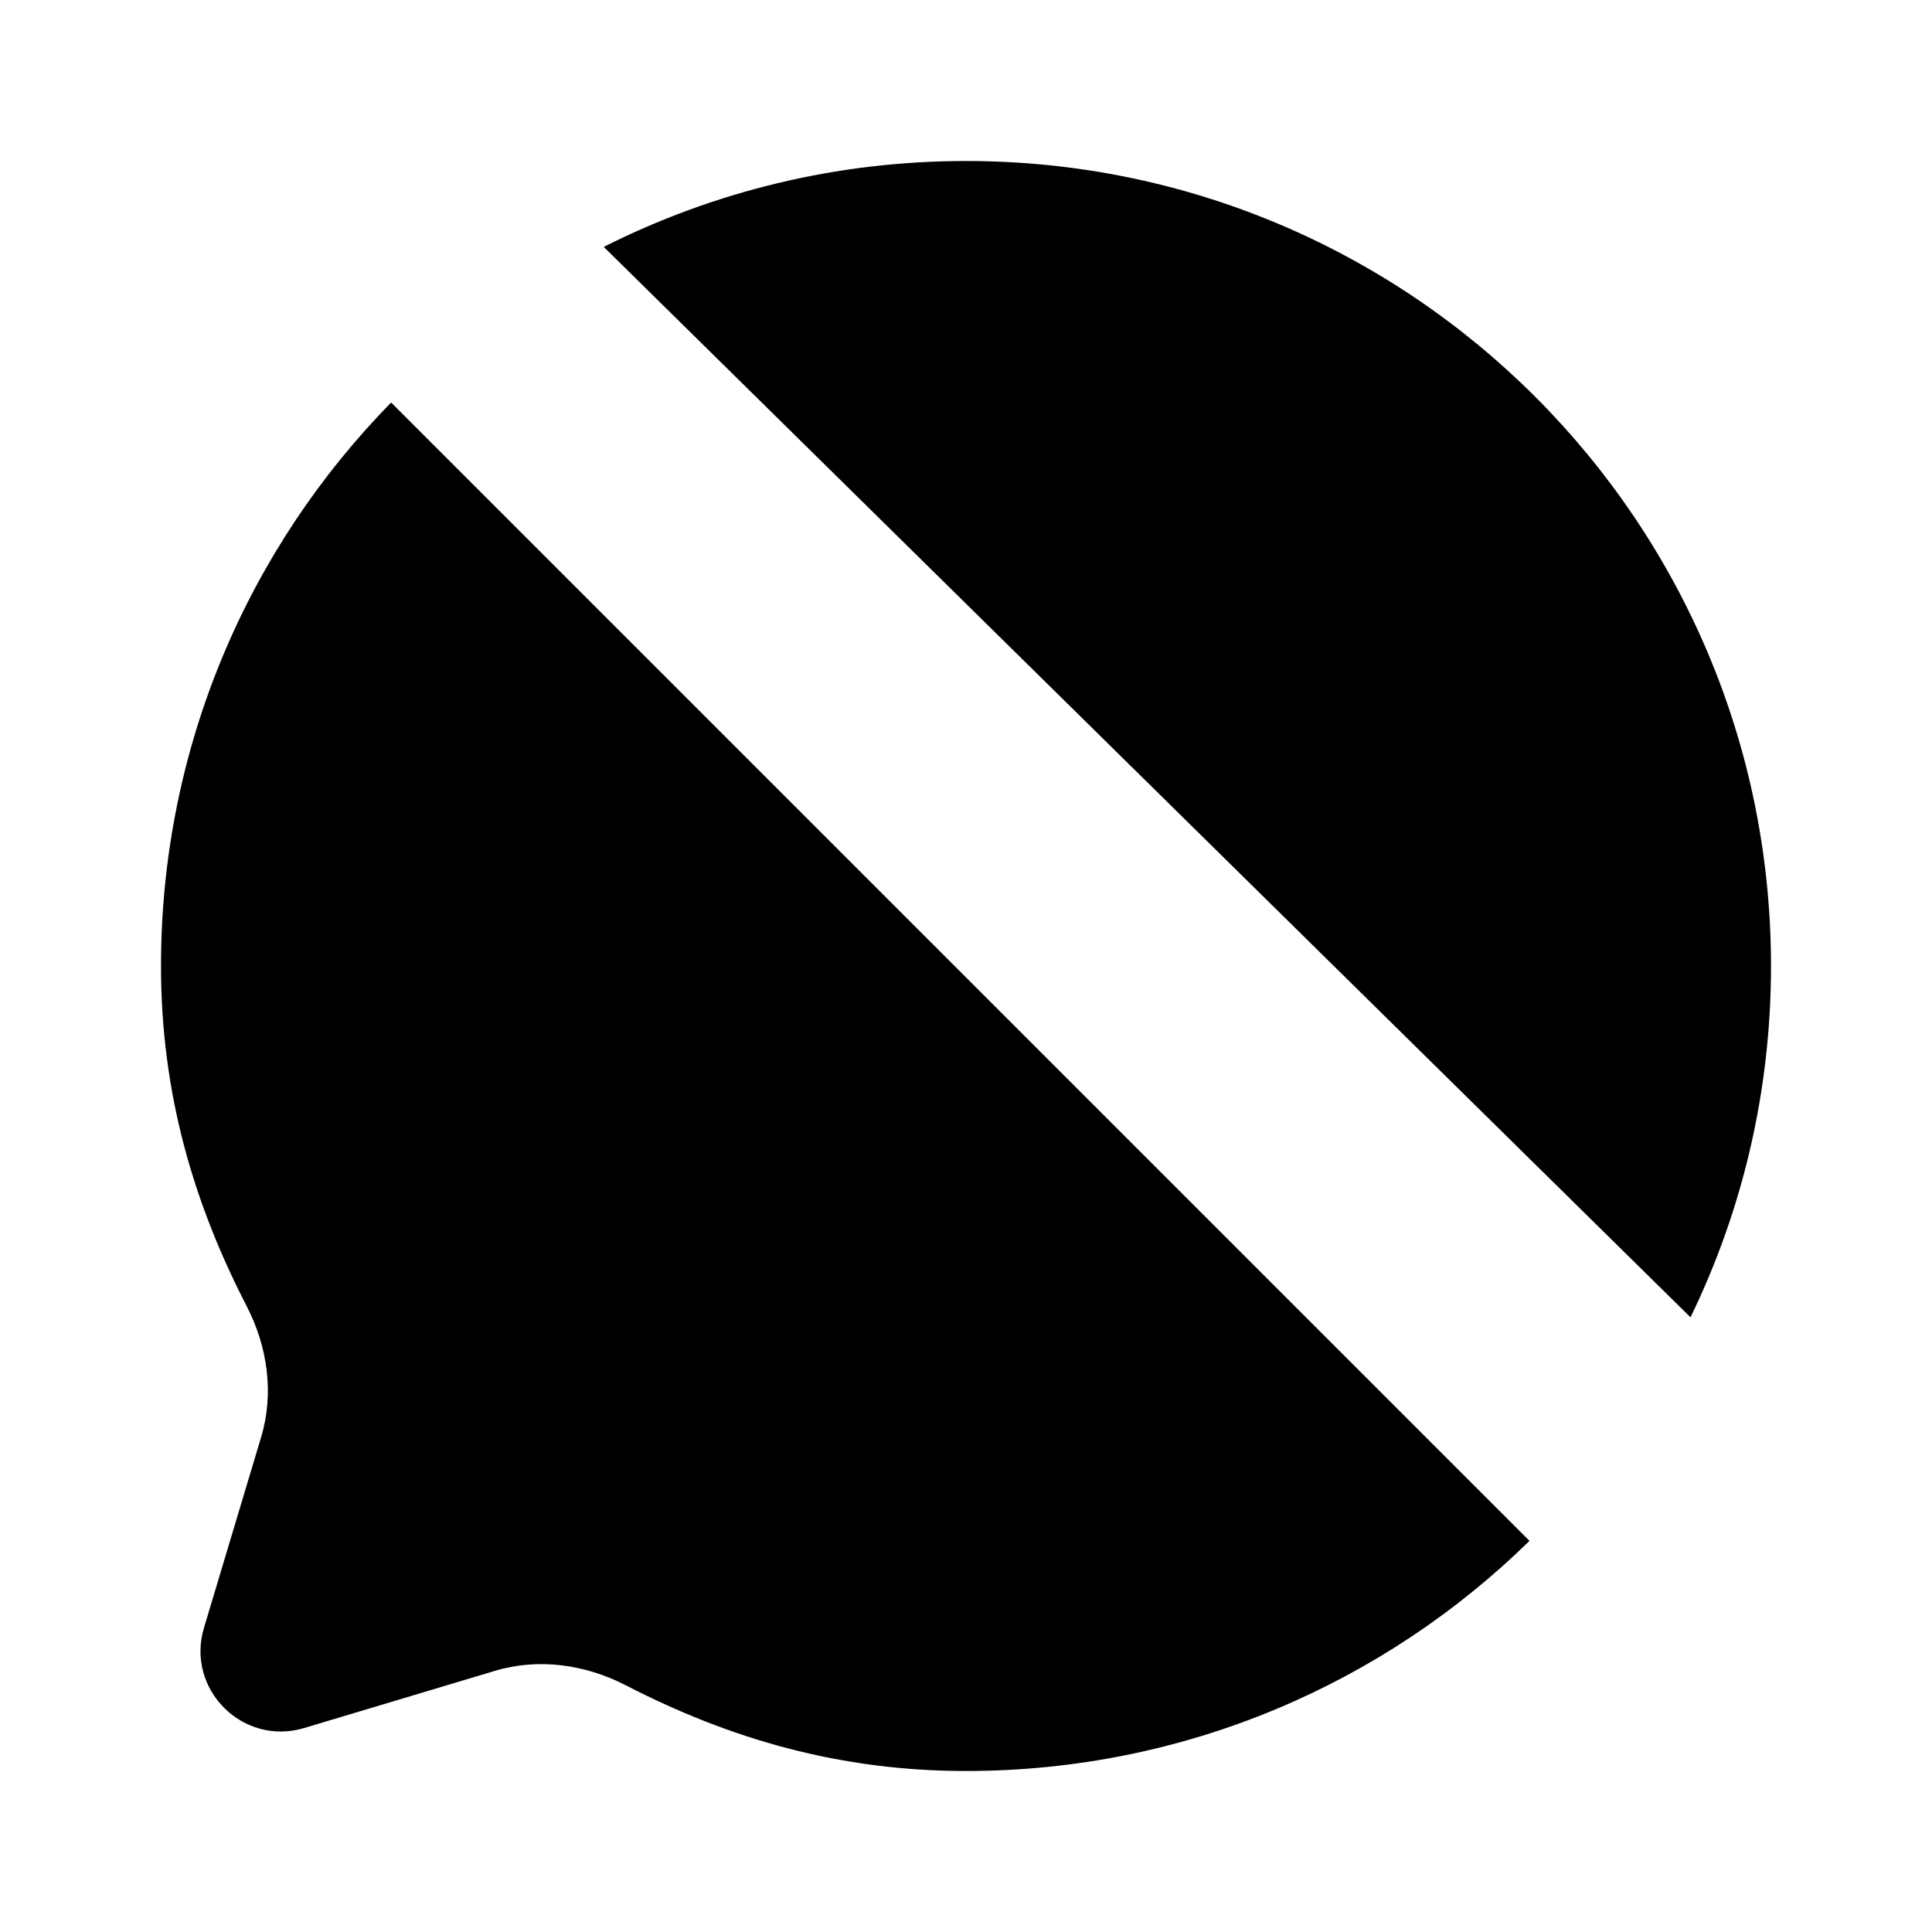 <svg viewBox="0 0 24 24" xmlns="http://www.w3.org/2000/svg"><path d="M19 19.141C17.196 20.91 14.726 22 12 22C10.424 22 9.059 21.598 7.775 20.936C7.272 20.676 6.69 20.593 6.148 20.756L3.779 21.466C3.016 21.695 2.305 20.984 2.534 20.221L3.244 17.852C3.407 17.31 3.324 16.728 3.064 16.225C2.402 14.941 2 13.576 2 12C2 9.275 3.09 6.804 4.859 5M7.5 3.067C8.853 2.385 10.381 2 12 2C17.523 2 22 6.477 22 12C22 13.565 21.641 15.045 21 16.364"/><path d="M2 2L22 22"/></svg>
